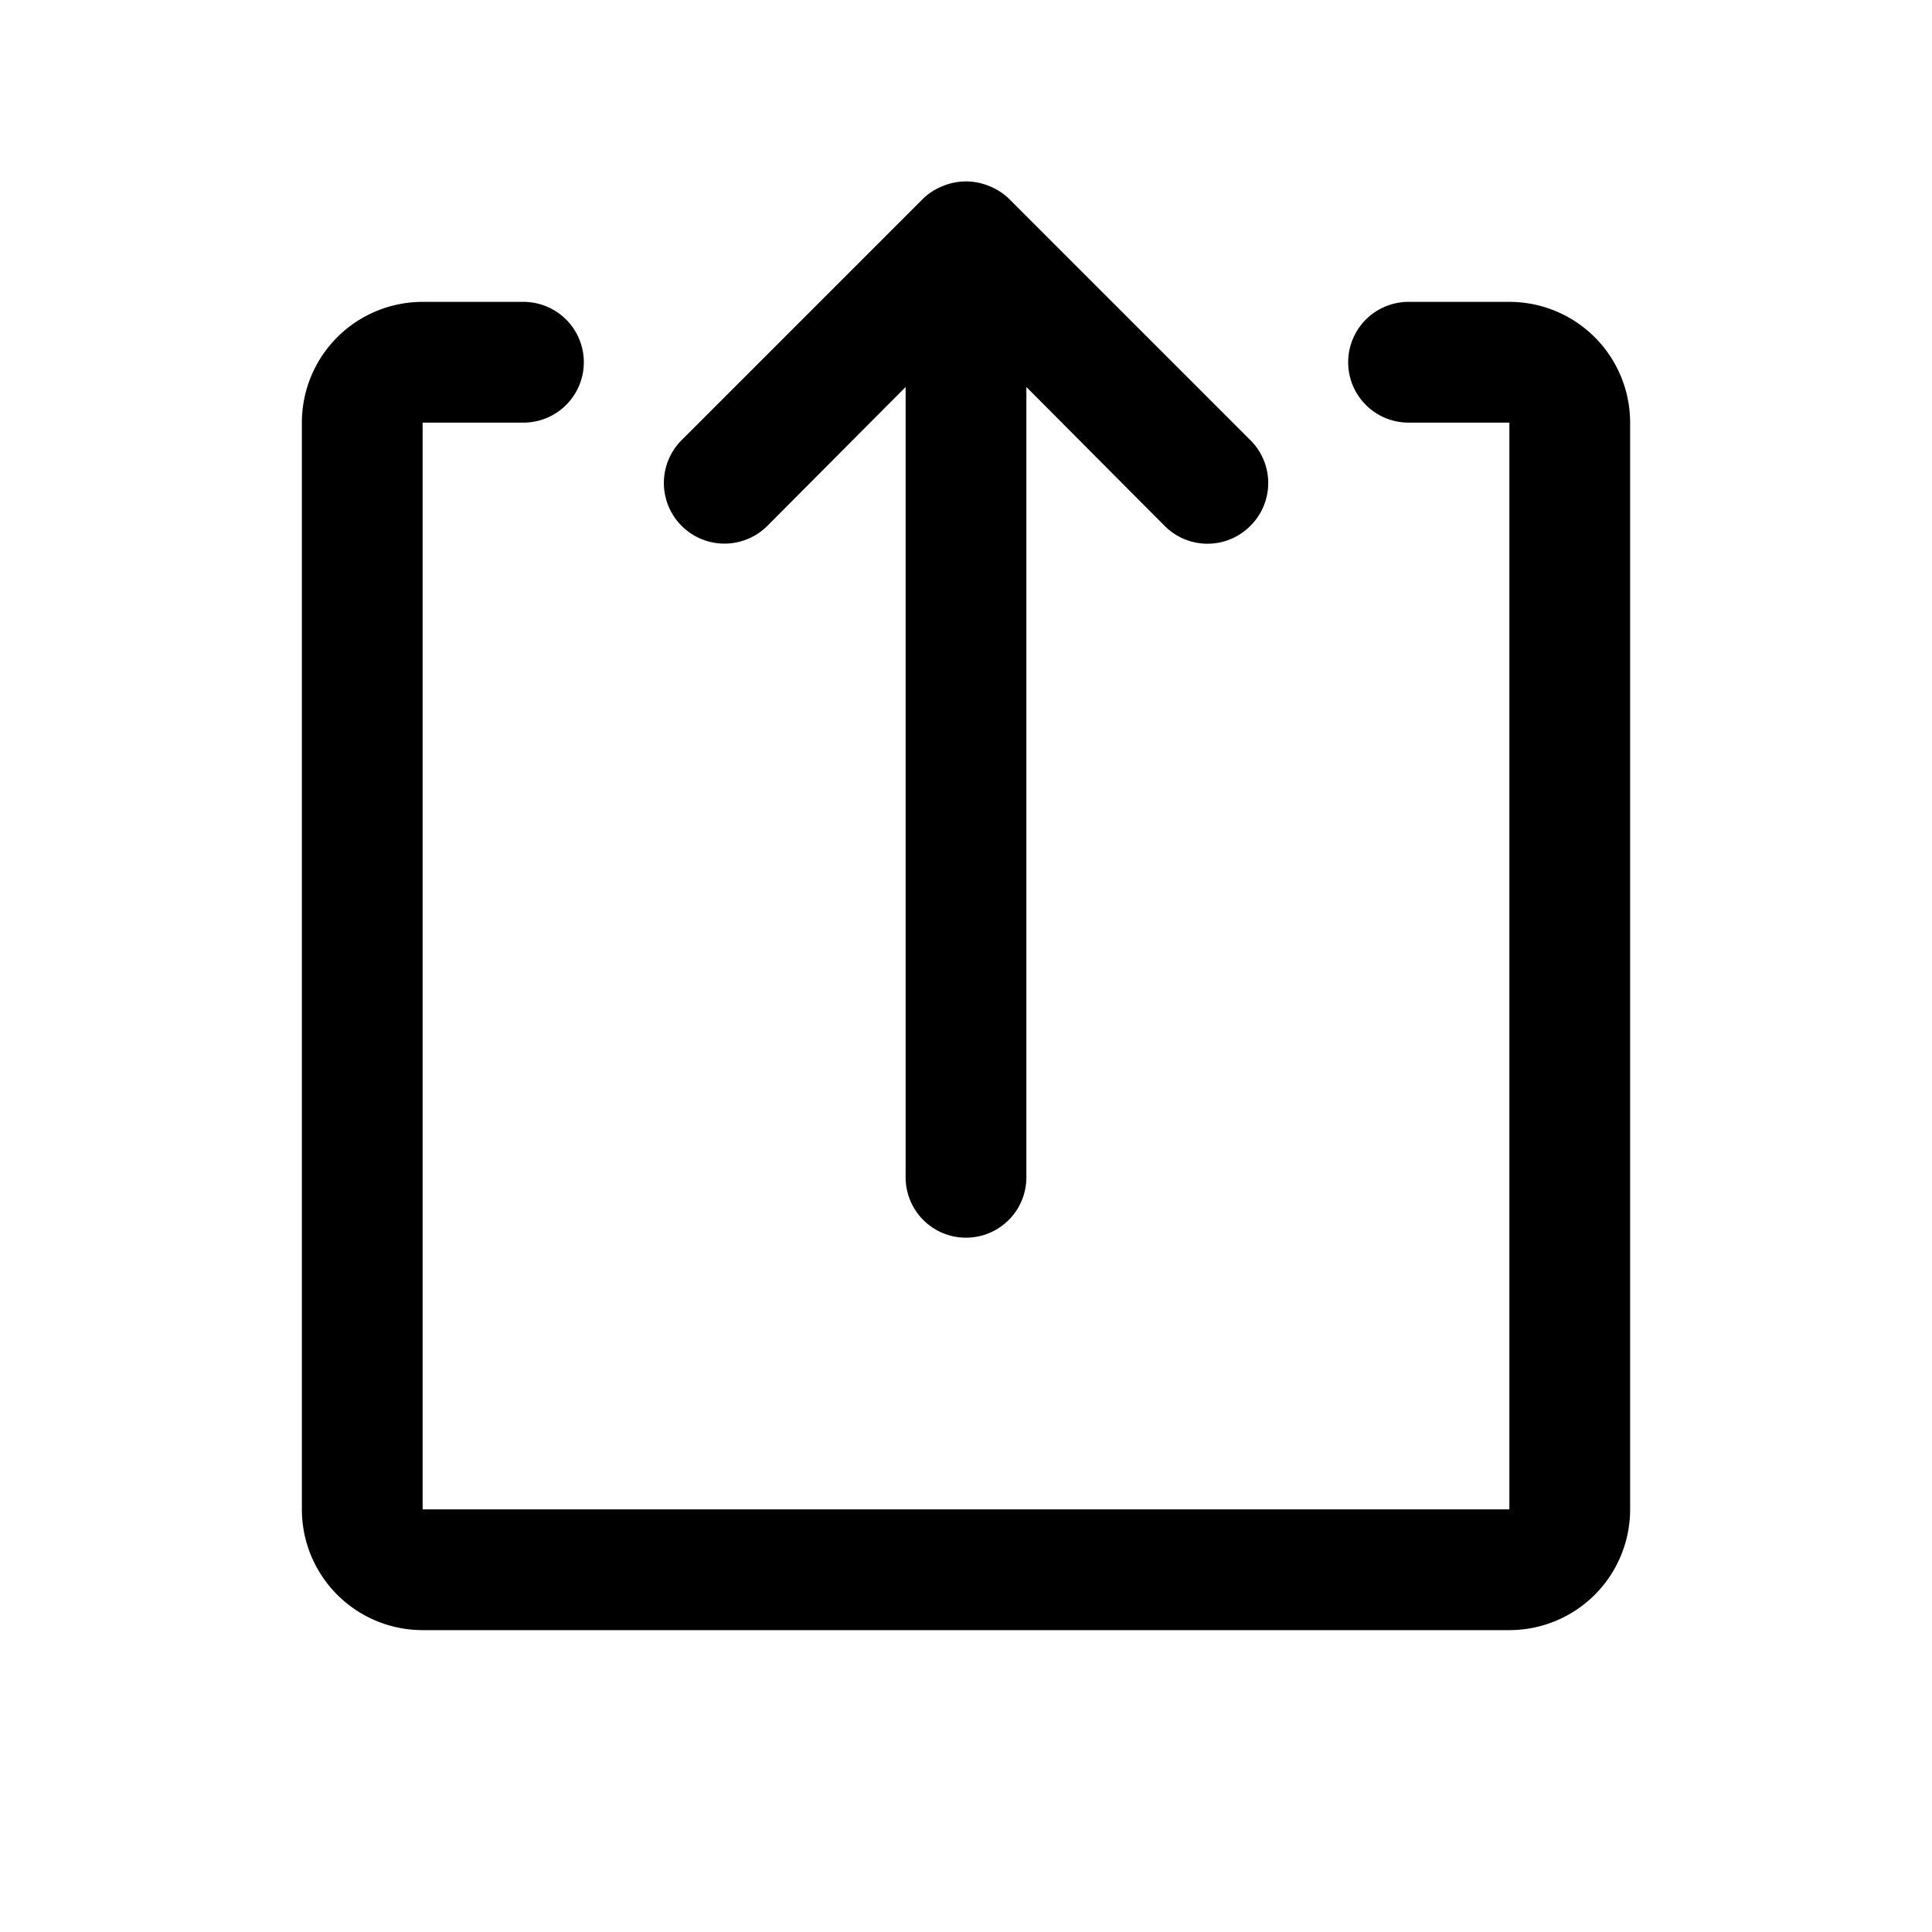 <svg xmlns="http://www.w3.org/2000/svg" viewBox="0 0 32 32"><path d="M12.71 8.71L15 6.41V19.5a1 1 0 002 0V6.41l2.29 2.3a1 1 0 001.42 0 1 1 0 000-1.42l-4-4a1 1 0 00-.33-.21 1 1 0 00-.76 0 1 1 0 00-.33.21l-4 4a1 1 0 001.42 1.42z"/><path d="M23.33 5a1 1 0 000 2H25v18H7V7h1.67a1 1 0 000-2H7a2 2 0 00-2 2v18a2 2 0 002 2h18a2 2 0 002-2V7a2 2 0 00-2-2z"/></svg>